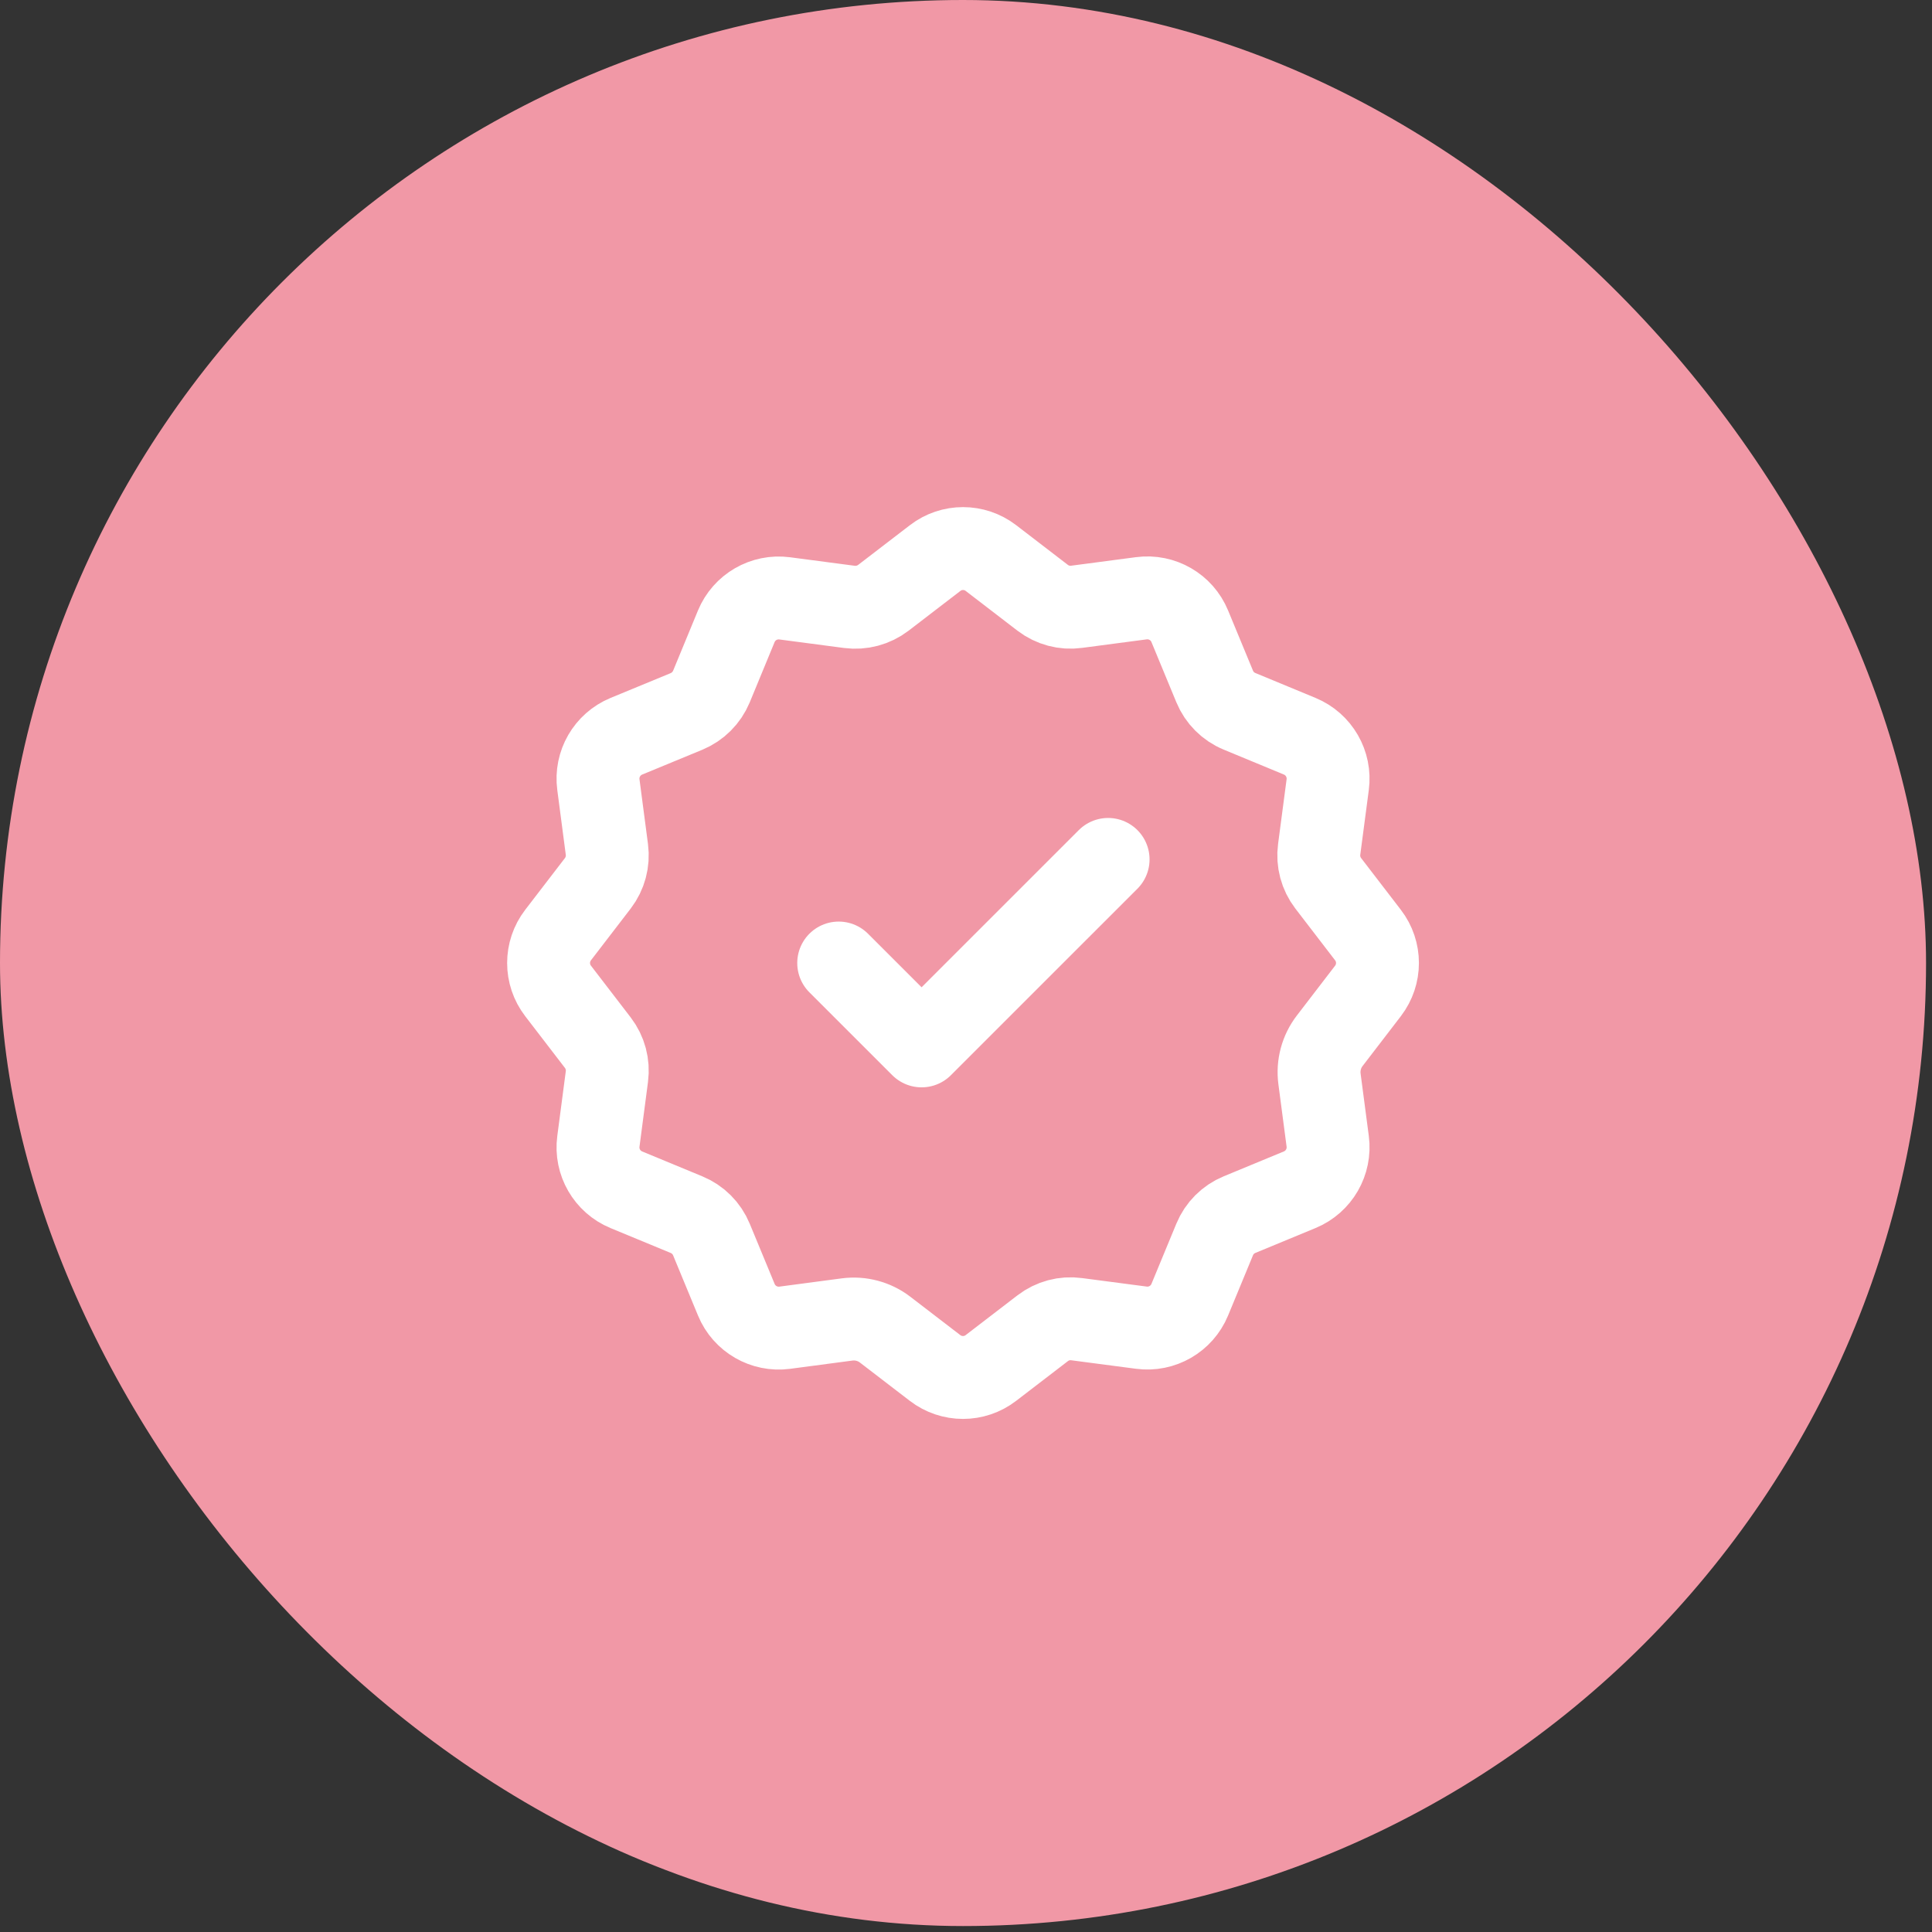 <svg width="65" height="65" viewBox="0 0 65 65" fill="none" xmlns="http://www.w3.org/2000/svg">
<rect x="0" y="0" width="65" height="65" fill="#333333" stroke="none"/>
<rect width="64.8" height="64.8" rx="32.4" fill="#F198A6"/>
<path d="M28.217 32.4L31.006 35.188L37.281 28.914M28.499 44.392C28.956 44.332 29.417 44.456 29.781 44.736L31.459 46.024C32.014 46.45 32.785 46.45 33.338 46.024L35.08 44.687C35.405 44.437 35.815 44.327 36.221 44.382L38.399 44.668C39.092 44.76 39.76 44.374 40.028 43.728L40.866 41.701C41.022 41.322 41.323 41.021 41.702 40.865L43.728 40.027C44.374 39.76 44.76 39.091 44.669 38.398L44.393 36.299C44.333 35.842 44.457 35.38 44.737 35.016L46.024 33.339C46.45 32.784 46.45 32.012 46.024 31.459L44.687 29.718C44.438 29.393 44.328 28.982 44.382 28.576L44.669 26.398C44.76 25.705 44.374 25.038 43.728 24.77L41.702 23.931C41.323 23.775 41.022 23.474 40.866 23.095L40.028 21.069C39.761 20.422 39.092 20.037 38.399 20.128L36.221 20.415C35.815 20.471 35.405 20.36 35.081 20.113L33.34 18.776C32.785 18.349 32.014 18.349 31.461 18.776L29.719 20.113C29.394 20.36 28.983 20.471 28.578 20.418L26.399 20.131C25.707 20.04 25.039 20.425 24.771 21.072L23.935 23.098C23.777 23.476 23.476 23.777 23.098 23.935L21.072 24.771C20.426 25.039 20.04 25.707 20.132 26.399L20.418 28.578C20.471 28.984 20.361 29.394 20.113 29.718L18.776 31.459C18.35 32.014 18.35 32.785 18.776 33.339L20.113 35.08C20.362 35.405 20.472 35.816 20.418 36.222L20.132 38.4C20.04 39.093 20.426 39.76 21.072 40.028L23.098 40.866C23.478 41.023 23.778 41.323 23.935 41.703L24.773 43.729C25.039 44.375 25.709 44.761 26.401 44.67L28.499 44.392Z" stroke="white" stroke-width="2.789" stroke-linecap="round" stroke-linejoin="round"/>
</svg>
